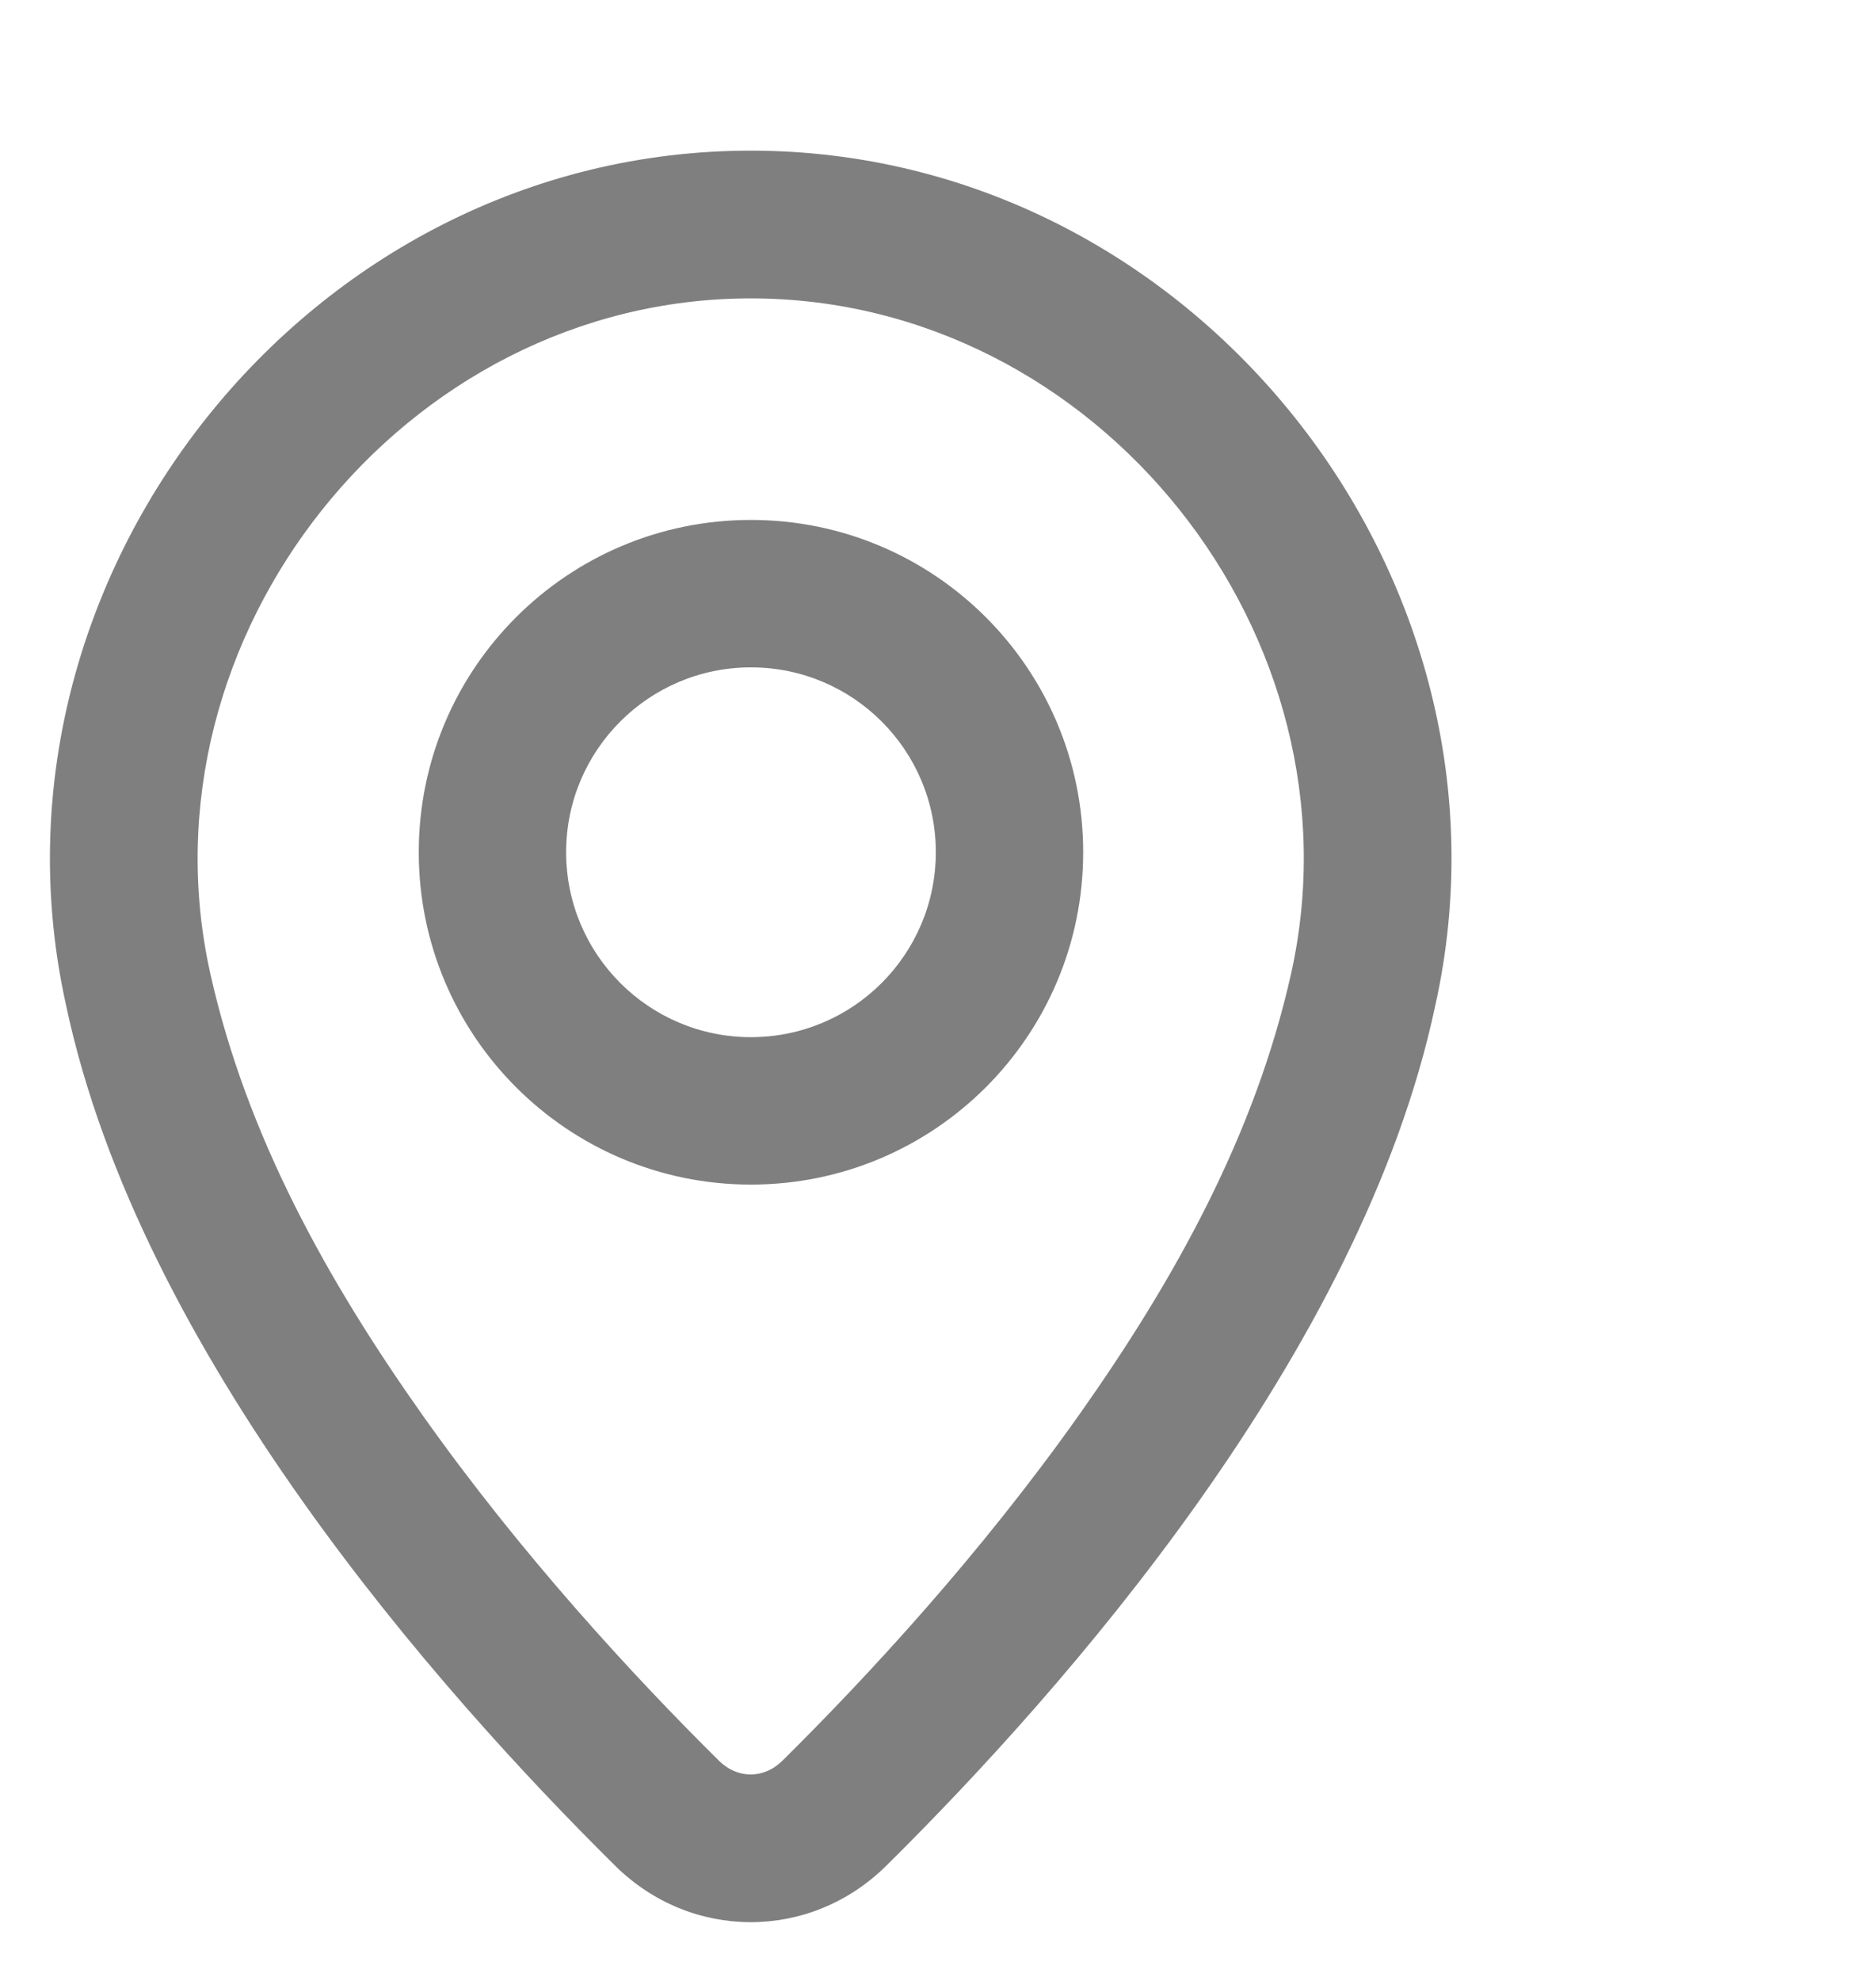 <?xml version="1.0" encoding="UTF-8" standalone="no"?><svg width='18' height='19' viewBox='0 0 18 19' fill='none' xmlns='http://www.w3.org/2000/svg'>
<path fill-rule='evenodd' clip-rule='evenodd' d='M7.205 11.362C8.966 11.362 10.393 9.935 10.393 8.174C10.393 6.414 8.966 4.987 7.205 4.987C5.445 4.987 4.018 6.414 4.018 8.174C4.018 9.935 5.445 11.362 7.205 11.362ZM7.205 9.948C6.226 9.948 5.432 9.154 5.432 8.174C5.432 7.195 6.226 6.401 7.205 6.401C8.185 6.401 8.979 7.195 8.979 8.174C8.979 9.154 8.185 9.948 7.205 9.948Z' fill='black' fill-opacity='0.5'/>
<path fill-rule='evenodd' clip-rule='evenodd' d='M13.771 9.646C14.686 5.543 11.457 1.445 7.203 1.445C2.95 1.445 -0.28 5.548 0.635 9.647C1.342 12.976 4.198 16.209 5.902 17.895C6.632 18.617 7.774 18.617 8.504 17.895C10.208 16.209 13.065 12.975 13.771 9.646ZM7.203 2.862C10.541 2.862 13.108 6.11 12.388 9.338C12.042 10.889 11.266 12.281 10.355 13.569C9.403 14.914 8.324 16.08 7.507 16.888C7.329 17.064 7.076 17.064 6.898 16.888C6.082 16.08 5.003 14.914 4.051 13.569C3.14 12.281 2.364 10.889 2.018 9.338C1.298 6.115 3.867 2.862 7.203 2.862Z' fill='black' fill-opacity='0.5'/>
</svg>
